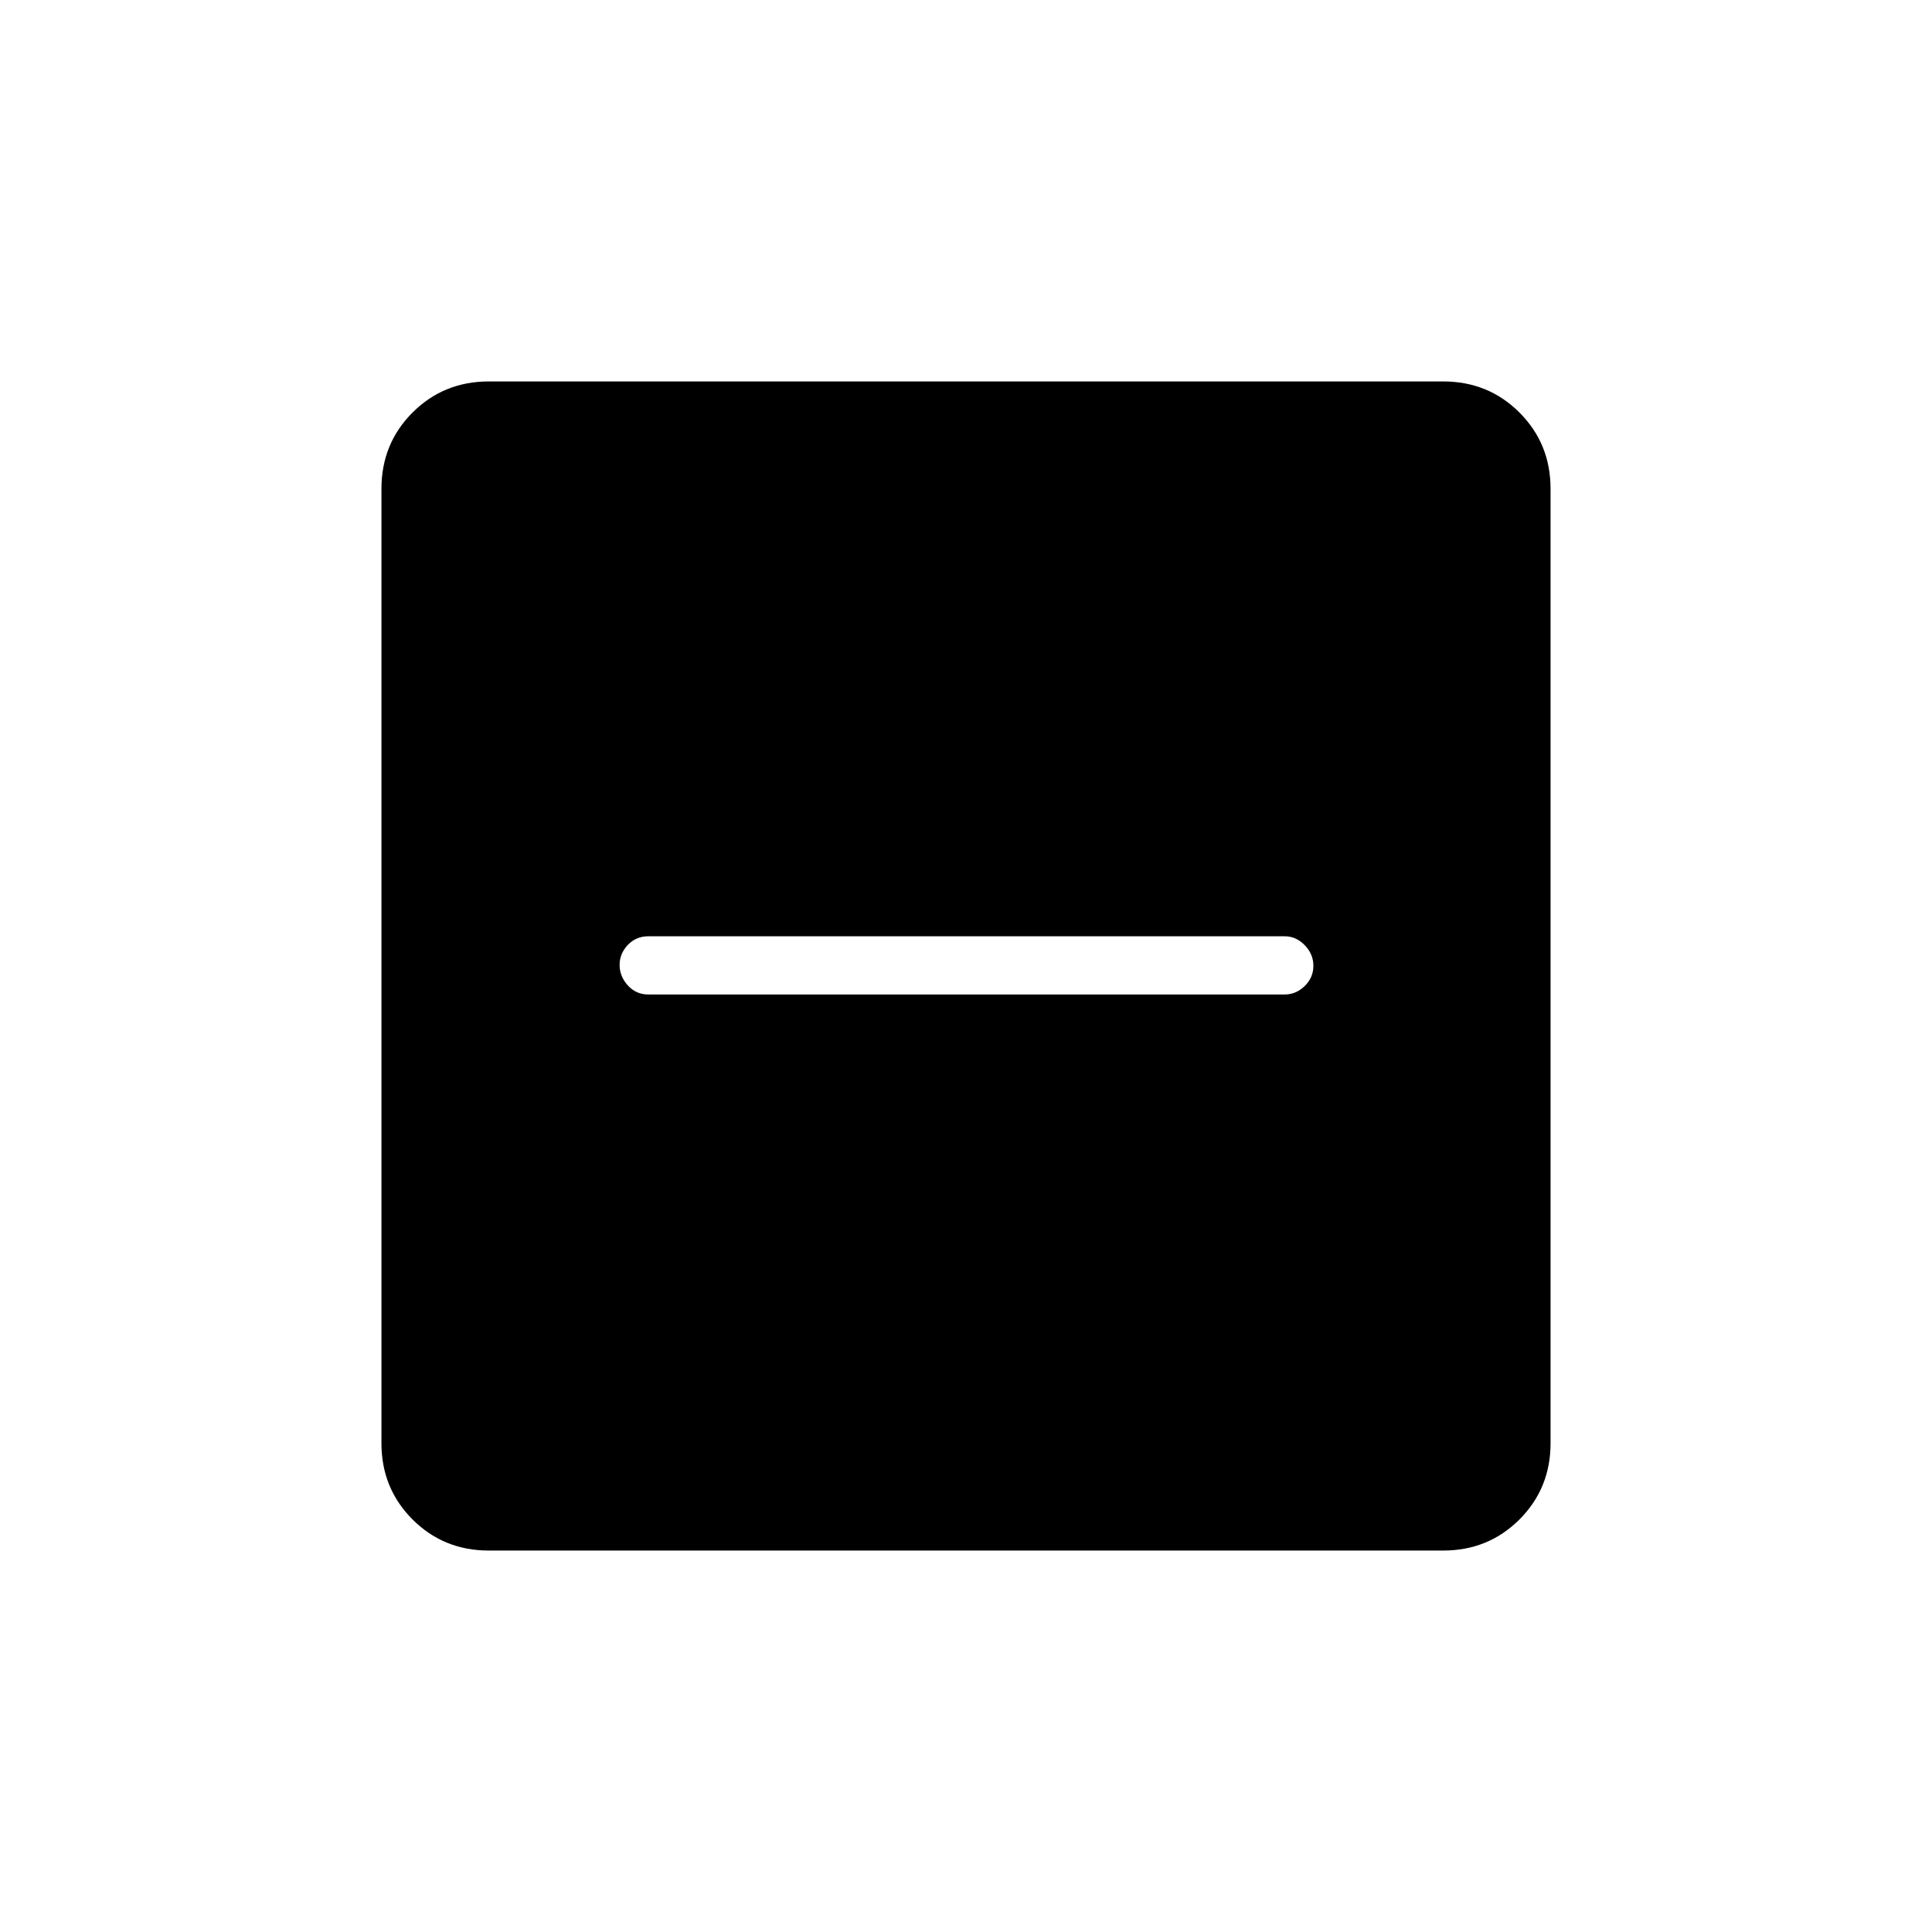 <svg xmlns="http://www.w3.org/2000/svg" height="20" viewBox="0 -960 960 960" width="20"><path d="M322.154-465.846h316.192q5.666 0 9.968-4.213 4.301-4.212 4.301-10.038 0-5.826-4.301-10.249-4.302-4.423-9.968-4.423H322.154q-6.108 0-10.189 4.296-4.081 4.297-4.081 9.955 0 5.657 4.081 10.165 4.081 4.507 10.189 4.507Zm-79.259 276.308q-22.456 0-37.906-15.451-15.451-15.45-15.451-37.906v-474.21q0-22.456 15.451-37.906 15.45-15.451 37.906-15.451h474.21q22.456 0 37.906 15.451 15.451 15.45 15.451 37.906v474.21q0 22.456-15.451 37.906-15.45 15.451-37.906 15.451h-474.21Z"/></svg>